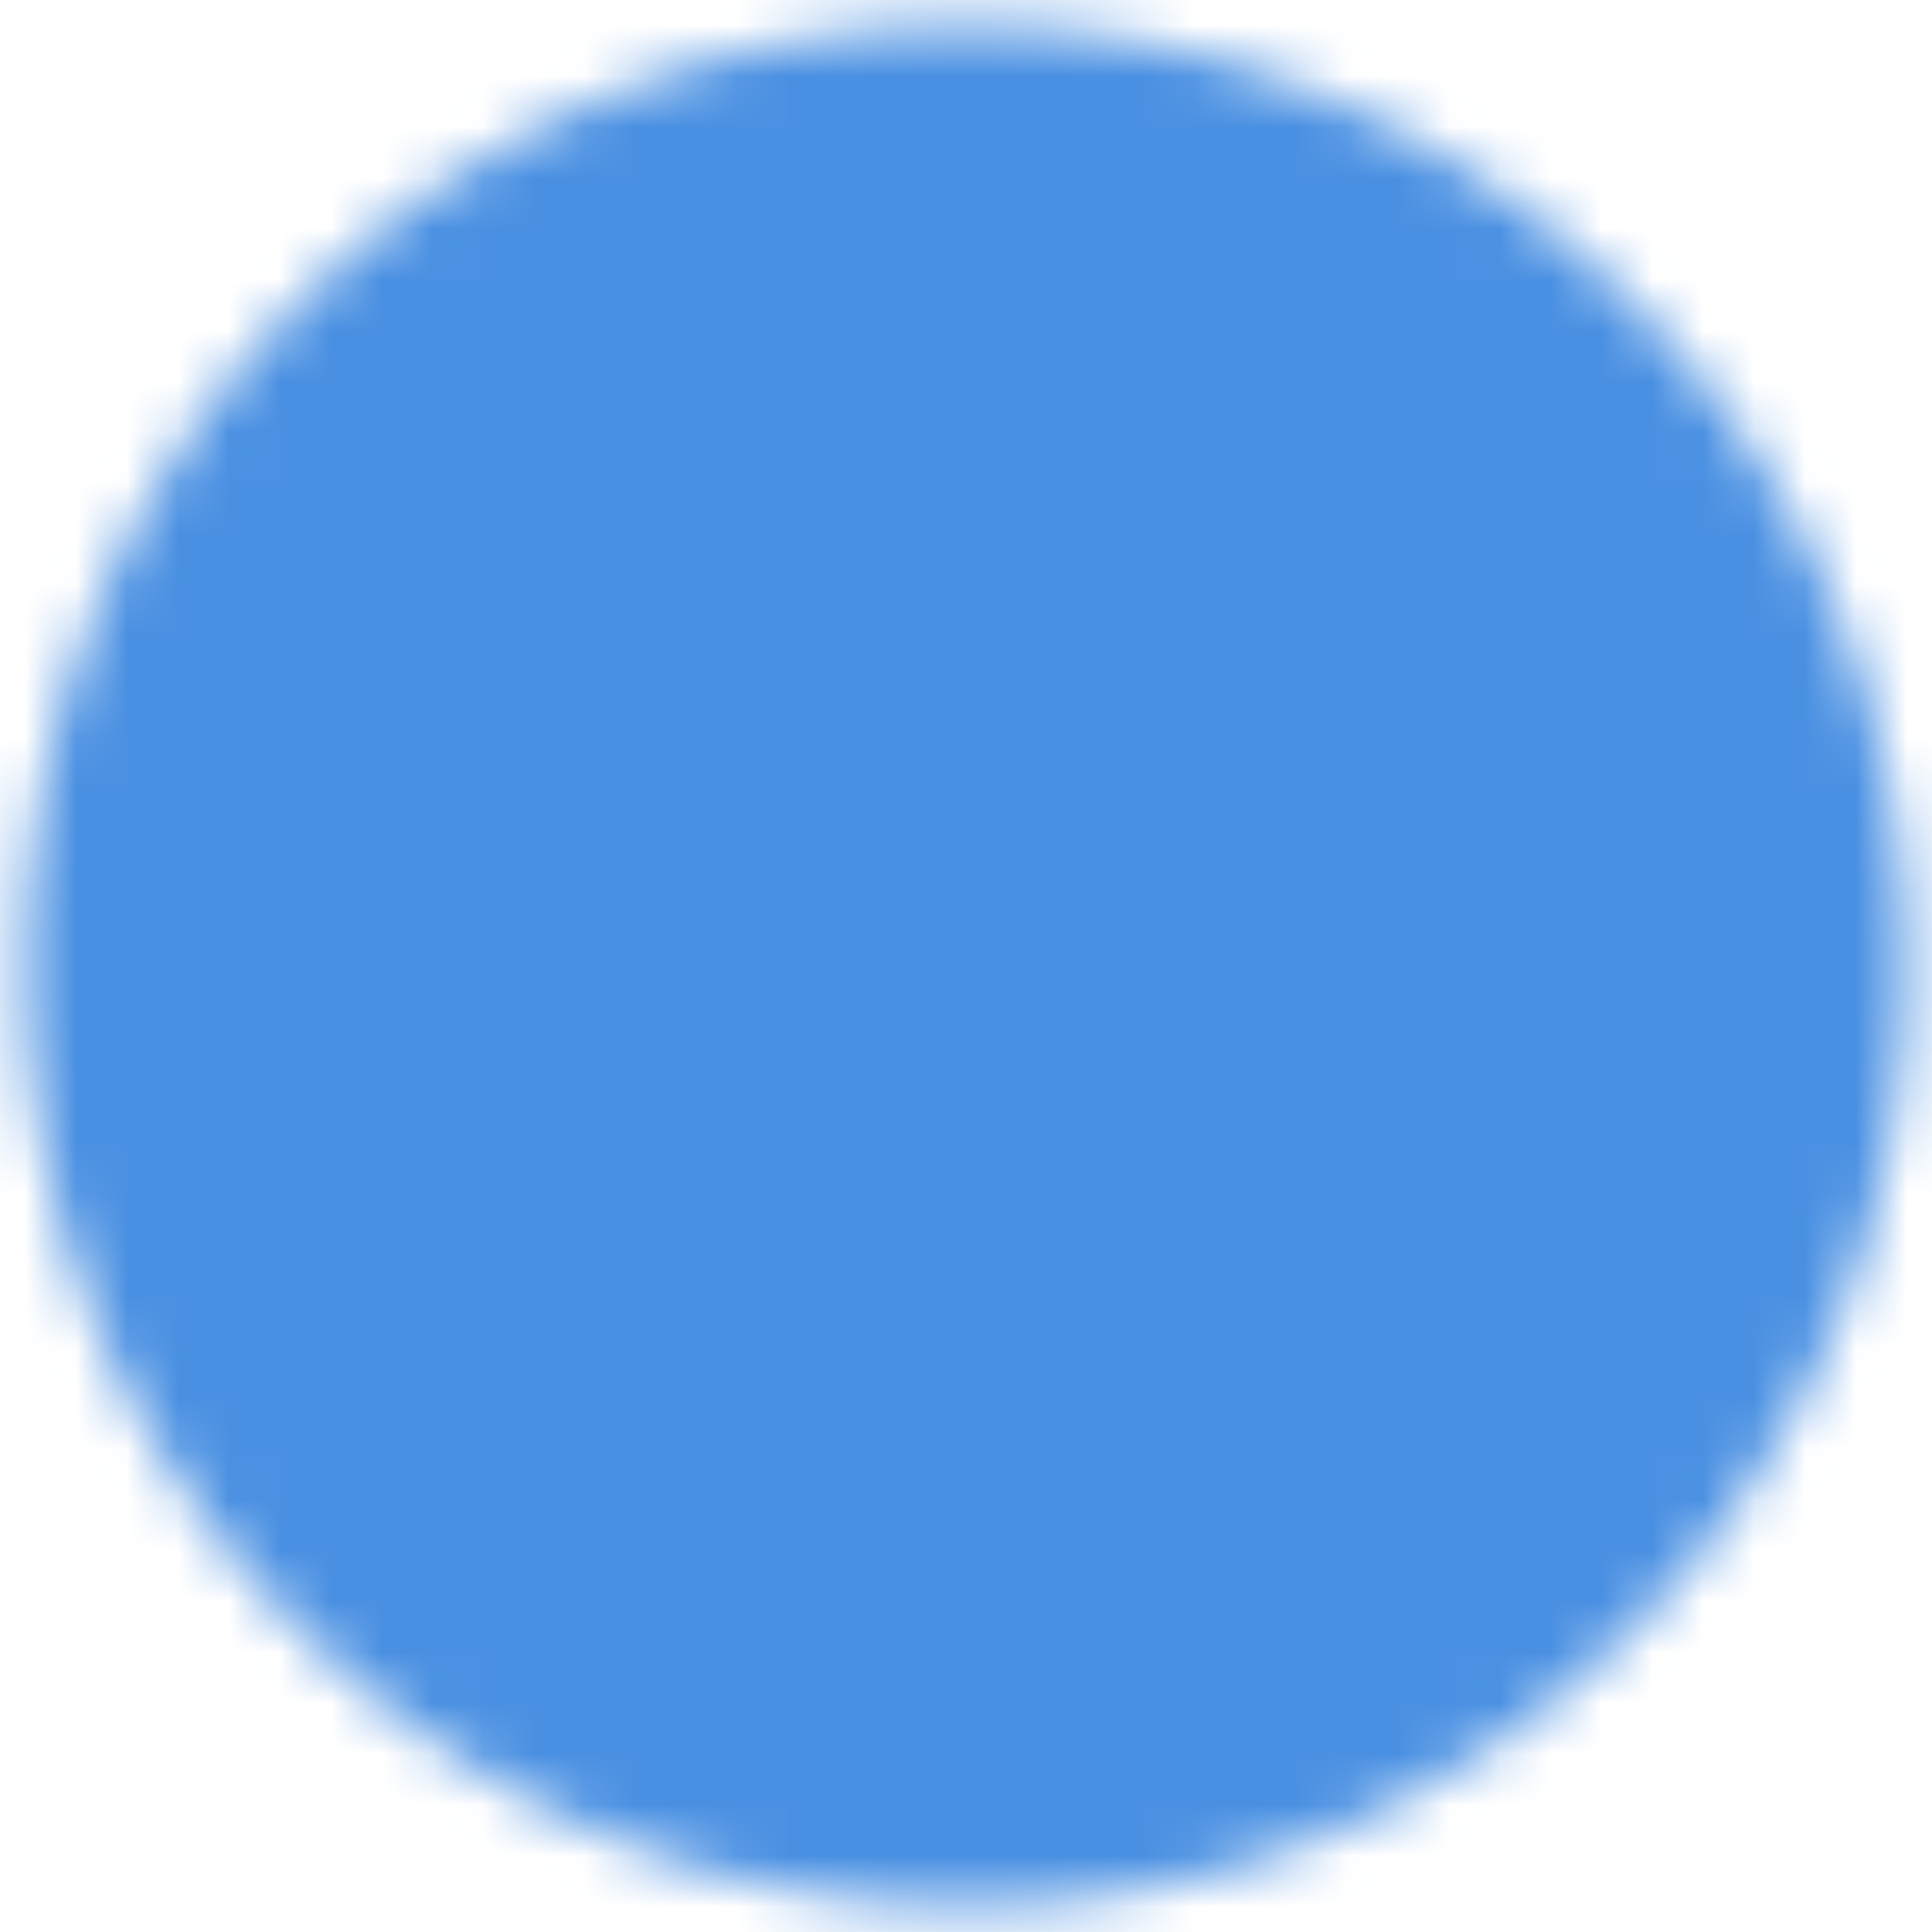 <svg width="38" height="38" viewBox="0 0 38 38" fill="none" xmlns="http://www.w3.org/2000/svg">
<g clip-path="url(#clip0_2234_11540)">
<mask id="mask0_2234_11540" style="mask-type:luminance" maskUnits="userSpaceOnUse" x="0" y="0" width="38" height="38">
<path d="M19 36C21.233 36.003 23.444 35.564 25.507 34.71C27.57 33.855 29.444 32.602 31.021 31.021C32.602 29.444 33.855 27.57 34.71 25.507C35.564 23.444 36.003 21.233 36 19C36.003 16.767 35.564 14.556 34.71 12.493C33.855 10.43 32.602 8.556 31.021 6.979C29.444 5.398 27.57 4.145 25.507 3.29C23.444 2.436 21.233 1.997 19 2C16.767 1.997 14.556 2.436 12.493 3.29C10.43 4.145 8.556 5.398 6.979 6.979C5.398 8.556 4.145 10.43 3.29 12.493C2.436 14.556 1.997 16.767 2 19C1.997 21.233 2.436 23.444 3.29 25.507C4.145 27.57 5.398 29.444 6.979 31.021C8.556 32.602 10.43 33.855 12.493 34.71C14.556 35.564 16.767 36.003 19 36Z" fill="white" stroke="white" stroke-width="3" stroke-linejoin="round"/>
<path d="M12.199 19.002L17.299 24.102L27.499 13.902" stroke="black" stroke-width="3" stroke-linecap="round" stroke-linejoin="round"/>
</mask>
<g mask="url(#mask0_2234_11540)">
<path d="M-1.398 -1.402H39.401V39.398H-1.398V-1.402Z" fill="#4A90E2"/>
</g>
</g>
<defs>
<clipPath id="clip0_2234_11540">
<rect width="38" height="38" fill="white"/>
</clipPath>
</defs>
</svg>
